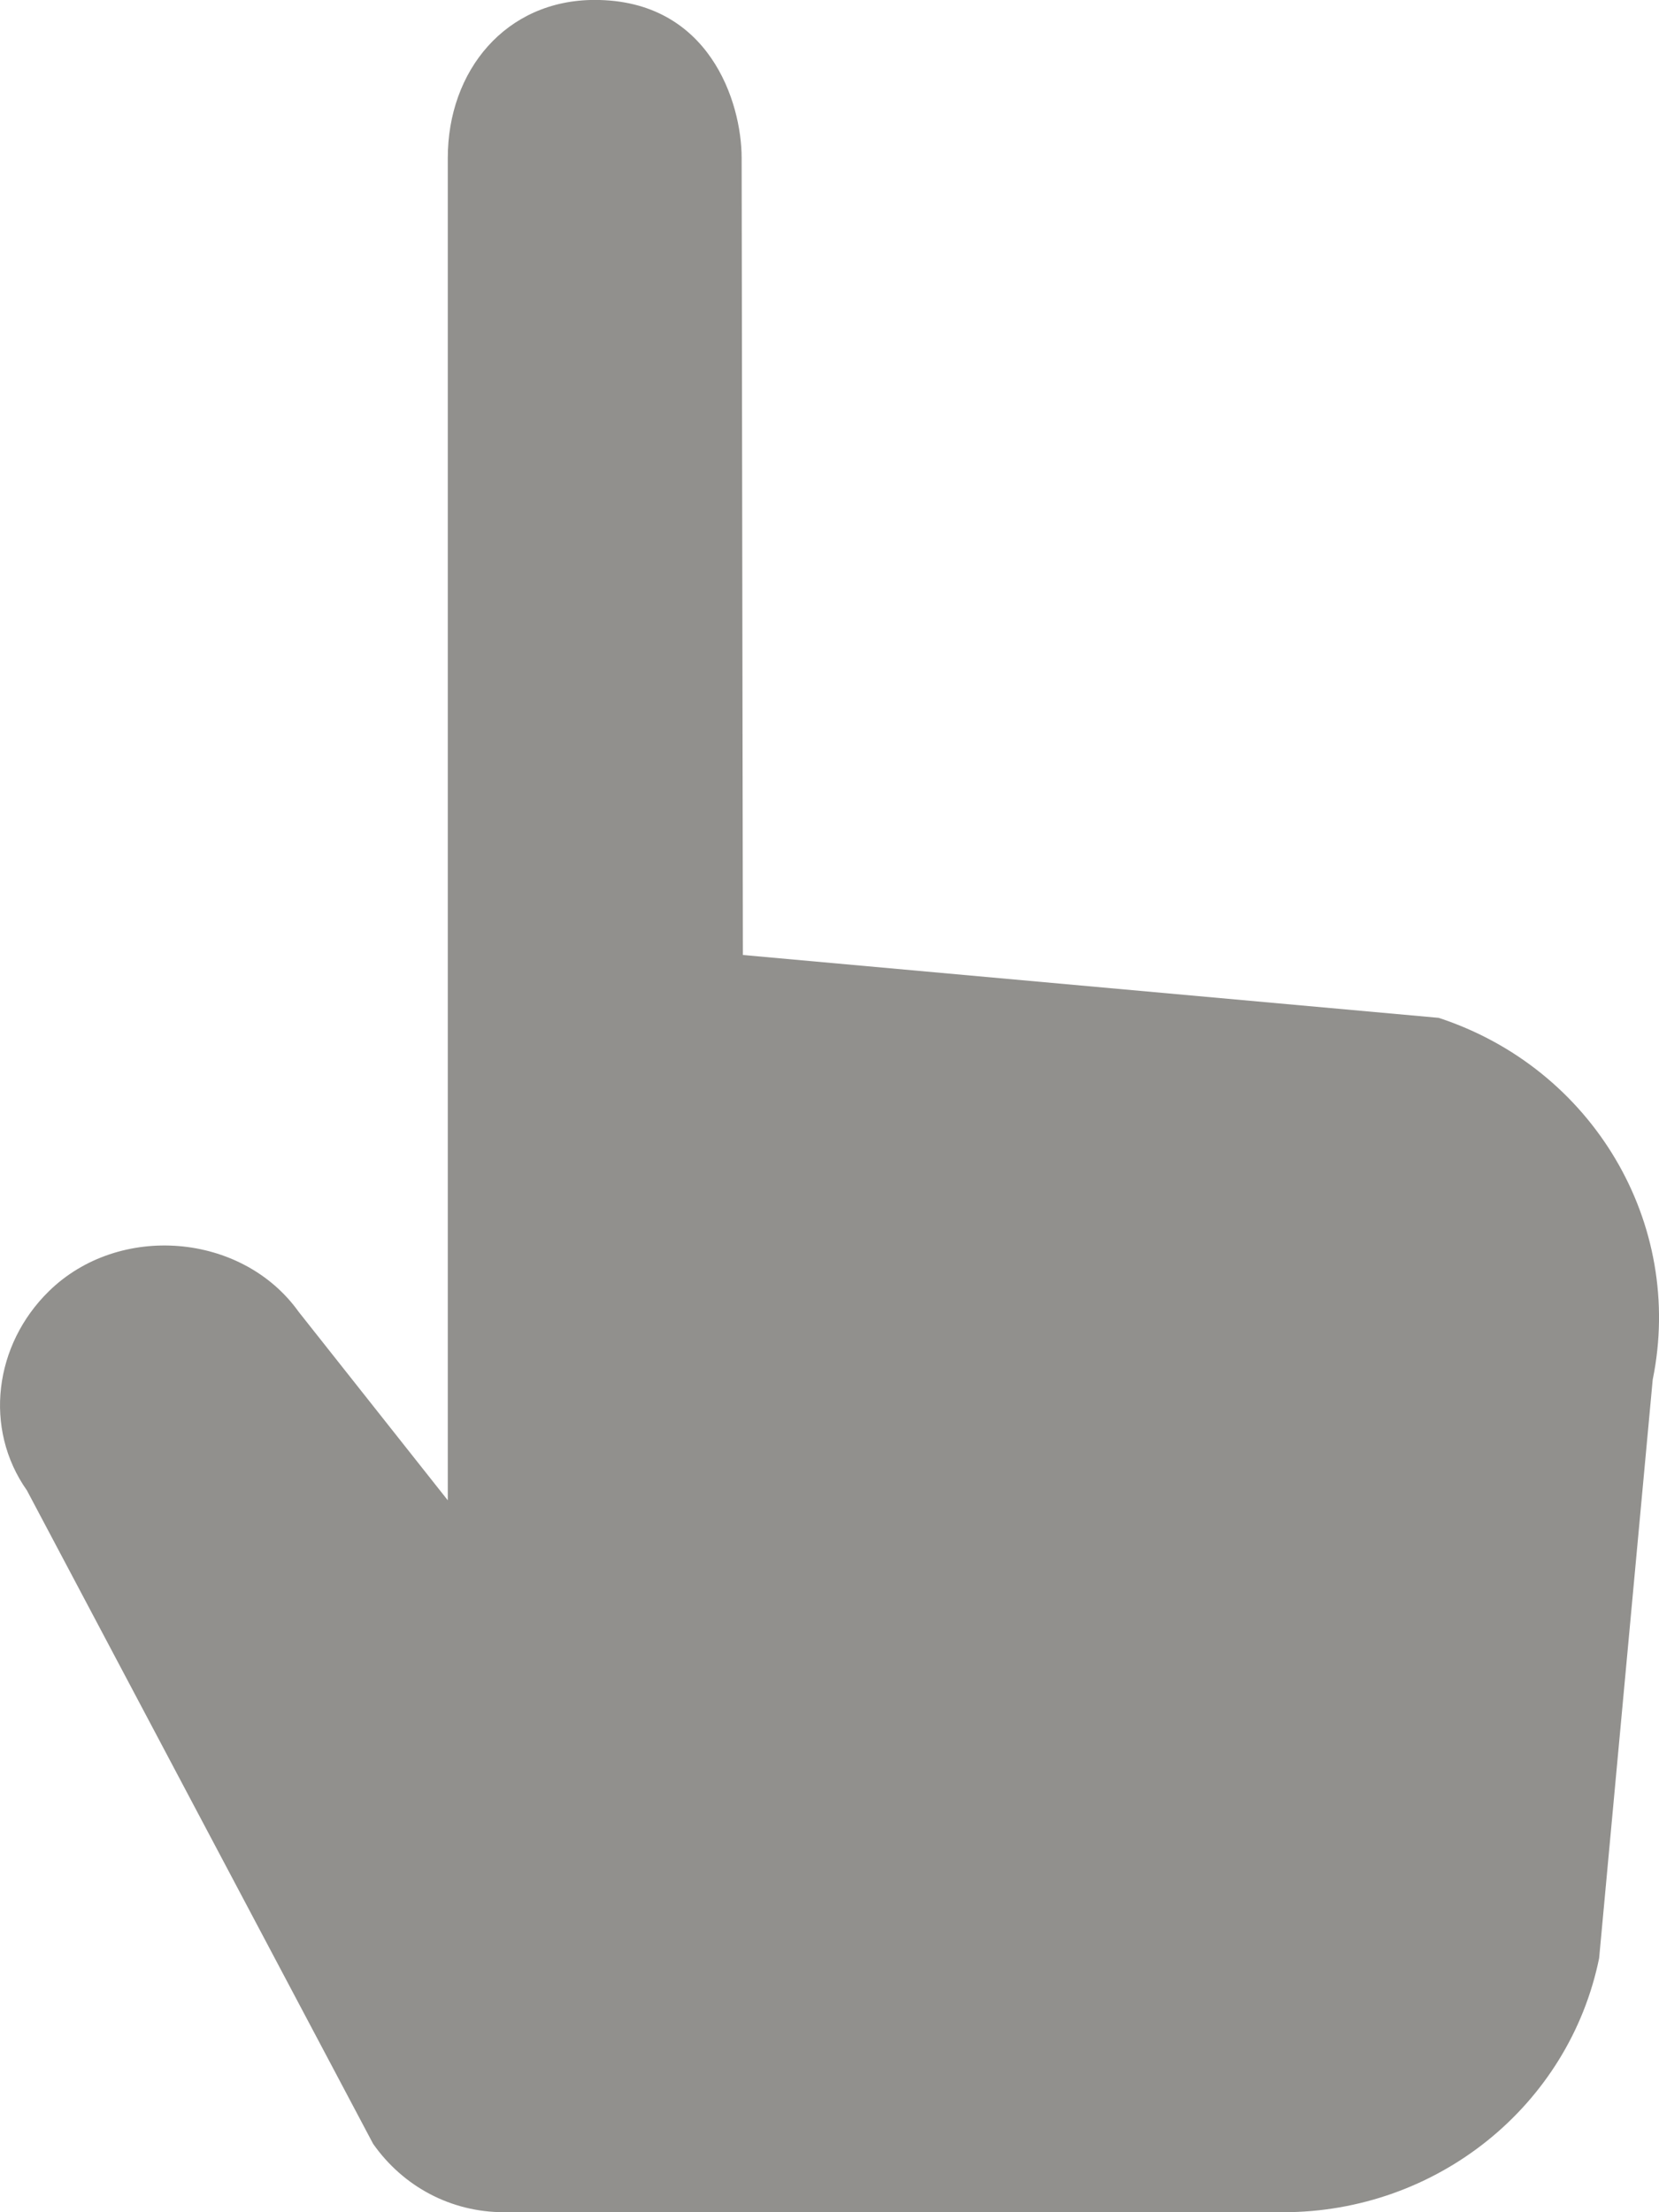 <!-- Generated by IcoMoon.io -->
<svg version="1.1" xmlns="http://www.w3.org/2000/svg" width="24" height="32" viewBox="0 0 24 32">
<title>as-tap-</title>
<path fill="#91908d" d="M23.909 19.957l-0.775 8.368c-0.436 2.136-2.348 3.675-4.571 3.675h-11.271c-0.767 0-1.459-0.37-1.894-0.989l-5.008-9.451c-0.633-0.898-0.472-2.11 0.317-2.882 1.012-0.992 2.794-0.85 3.614 0.298l2.157 2.726v-19.418c0-1.262 0.839-2.285 2.126-2.285 1.656 0 2.125 1.477 2.125 2.285l0.018 11.53 10.065 0.909c2.231 0.73 3.559 2.973 3.097 5.234z"></path>
</svg>
